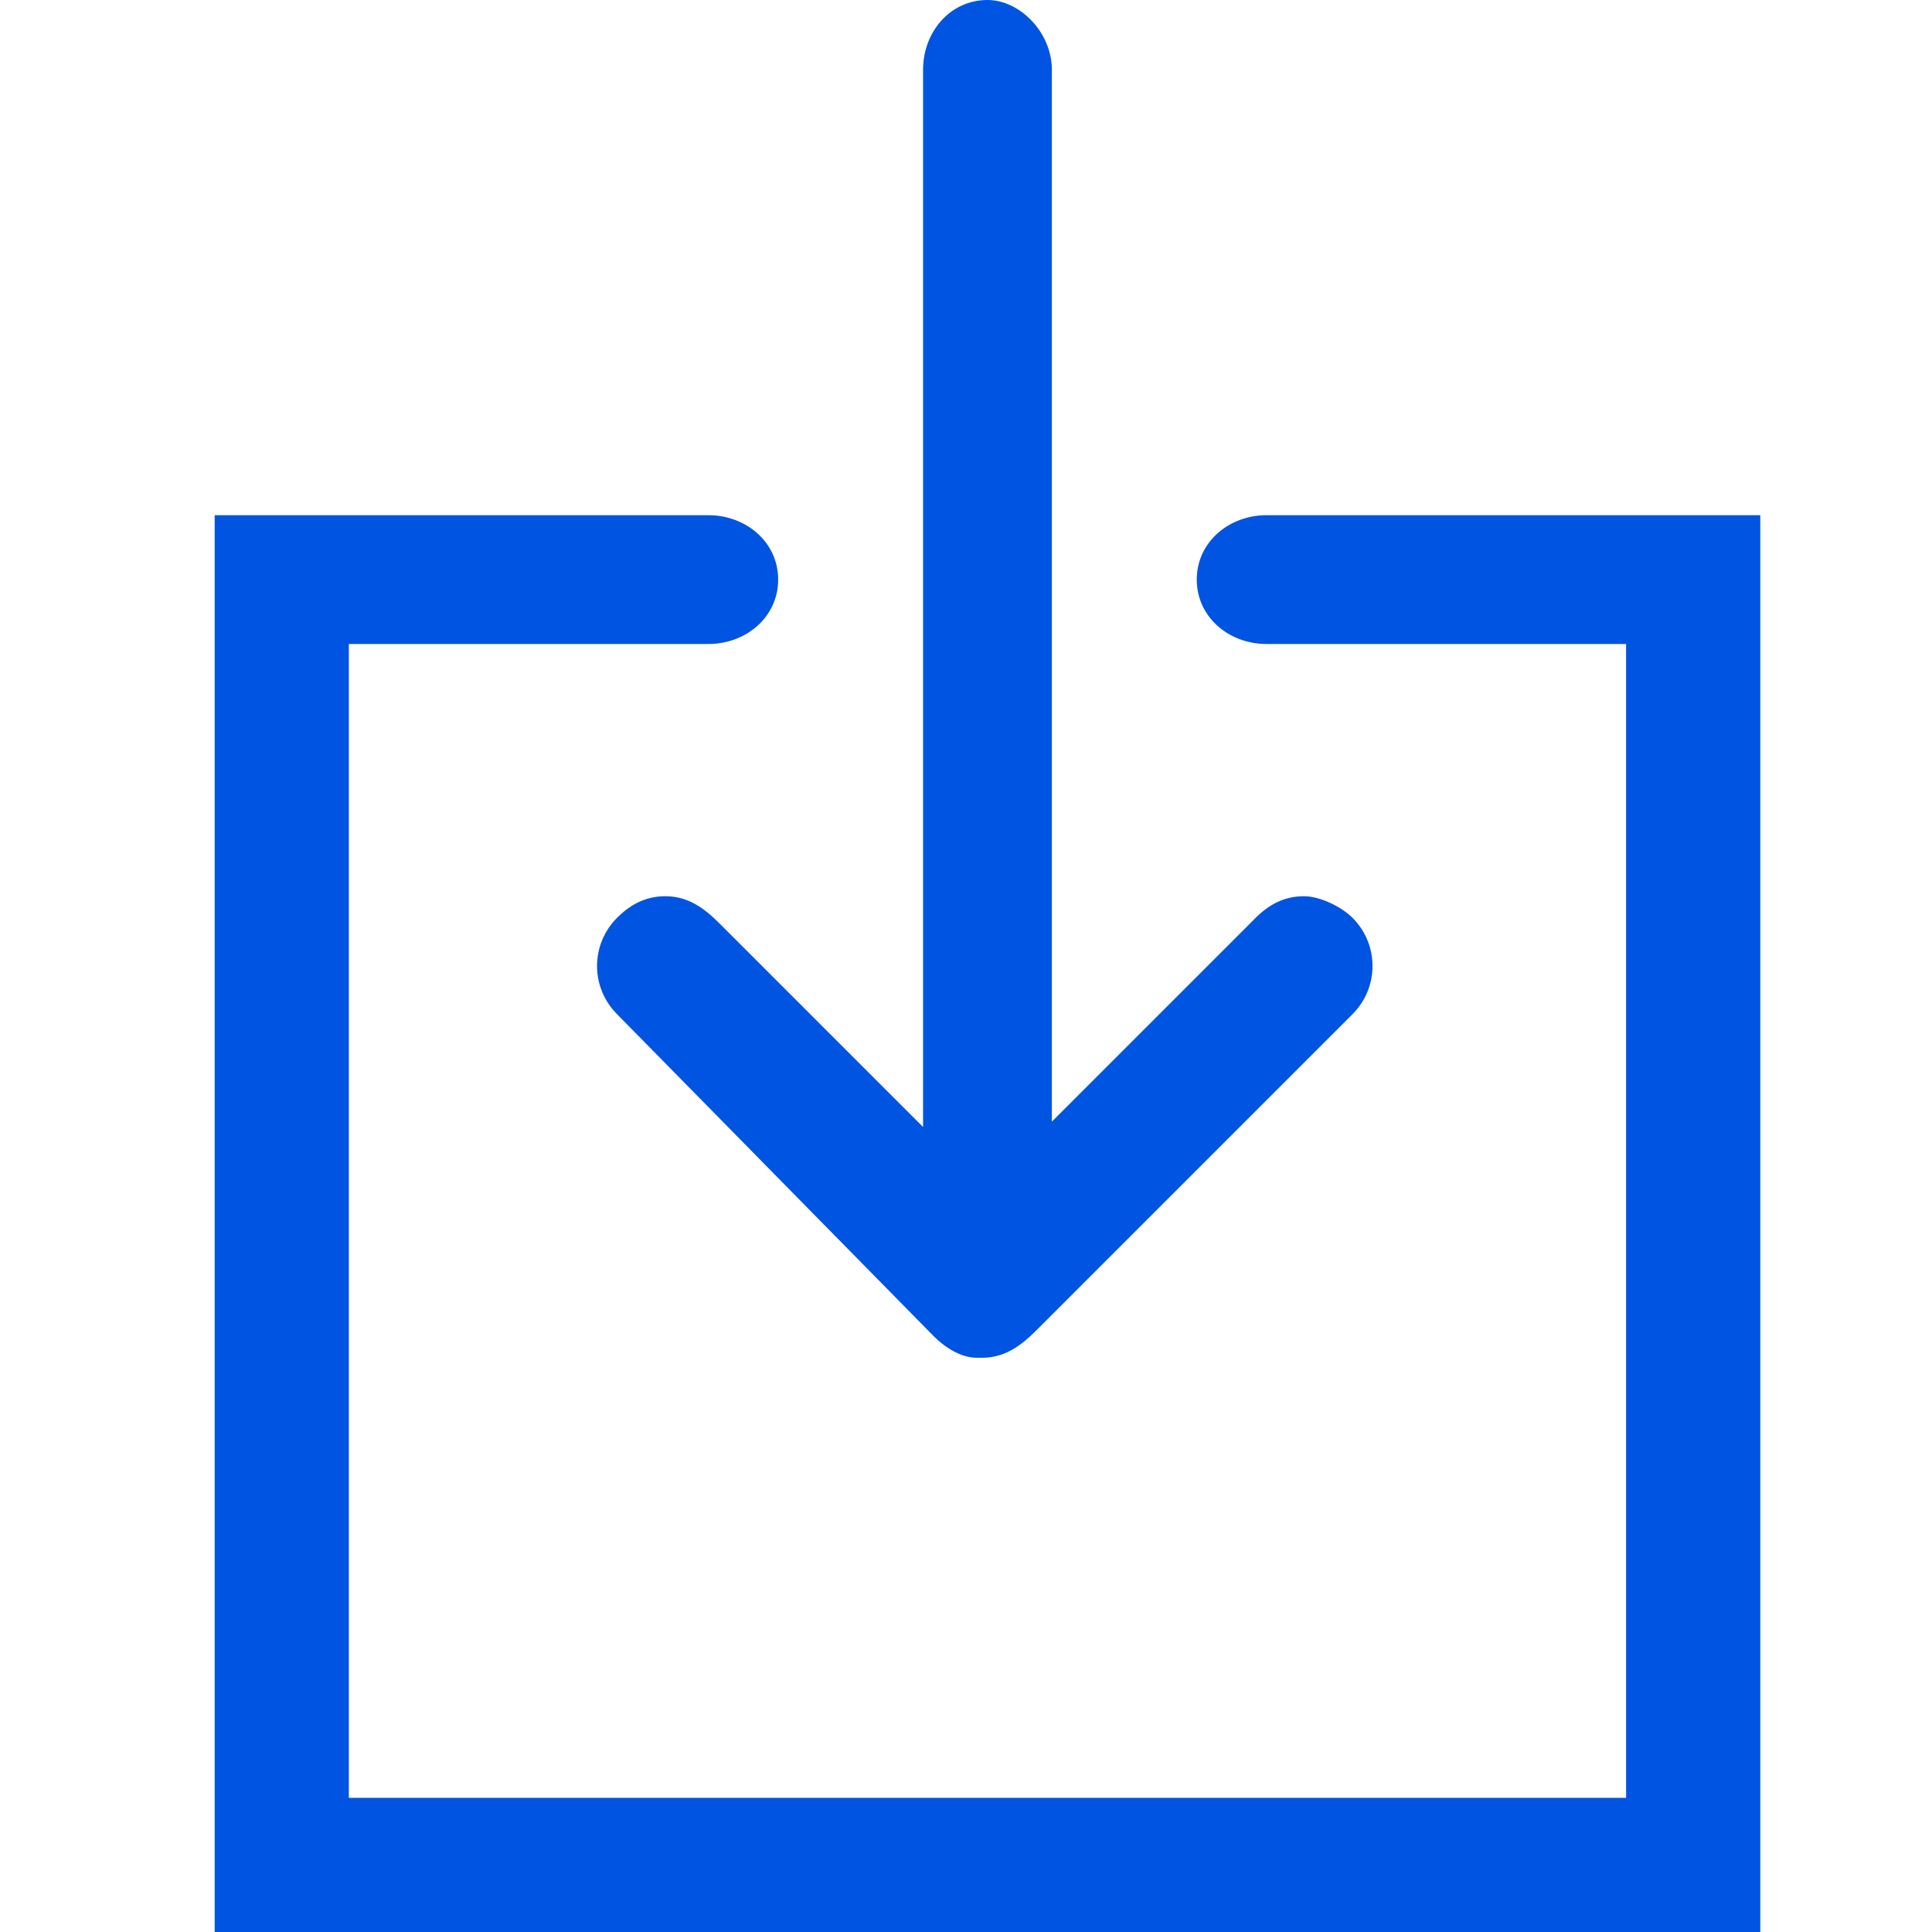 <?xml version="1.0" encoding="utf-8"?>
<!-- Generator: Adobe Illustrator 22.1.0, SVG Export Plug-In . SVG Version: 6.00 Build 0)  -->
<svg version="1.1" id="Ebene_1" xmlns="http://www.w3.org/2000/svg" xmlns:xlink="http://www.w3.org/1999/xlink" x="0px" y="0px"
	 viewBox="0 0 36 36" xml:space="preserve">
<title>36x36_Download</title>
<desc>Created with Sketch.</desc>
<g id="Icon-36x36">
	<g id="_x33_6x36_x5F_Download">
		<g id="Download_36x36" transform="translate(4, 0)">
			<path id="Fill-1" fill="#0054E2" d="M19.6,9.6c-0.7,0-1.3,0.5-1.3,1.2s0.6,1.2,1.3,1.2h6.7v21.5H2.5V12h6.7c0.7,0,1.3-0.5,1.3-1.2
				S9.9,9.6,9.2,9.6H0V36h28.8V9.6H19.6z"/>
			<path id="Fill-4" fill="#0054E2" d="M8.4,16.7c-0.3,0-0.6,0.1-0.9,0.4c-0.5,0.5-0.5,1.3,0,1.8l5.9,6c0.2,0.2,0.5,0.4,0.8,0.4l0.1,0
				c0.4,0,0.7-0.2,1-0.5l5.9-5.9c0.5-0.5,0.5-1.3,0-1.8c-0.2-0.2-0.6-0.4-0.9-0.4c-0.3,0-0.6,0.1-0.9,0.4l-3.8,3.8V1.3
				c0-0.7-0.6-1.3-1.2-1.3c-0.7,0-1.2,0.6-1.2,1.3v19.7l-3.8-3.8C9.1,16.9,8.8,16.7,8.4,16.7z"/>
		</g>
	</g>
</g>
</svg>

